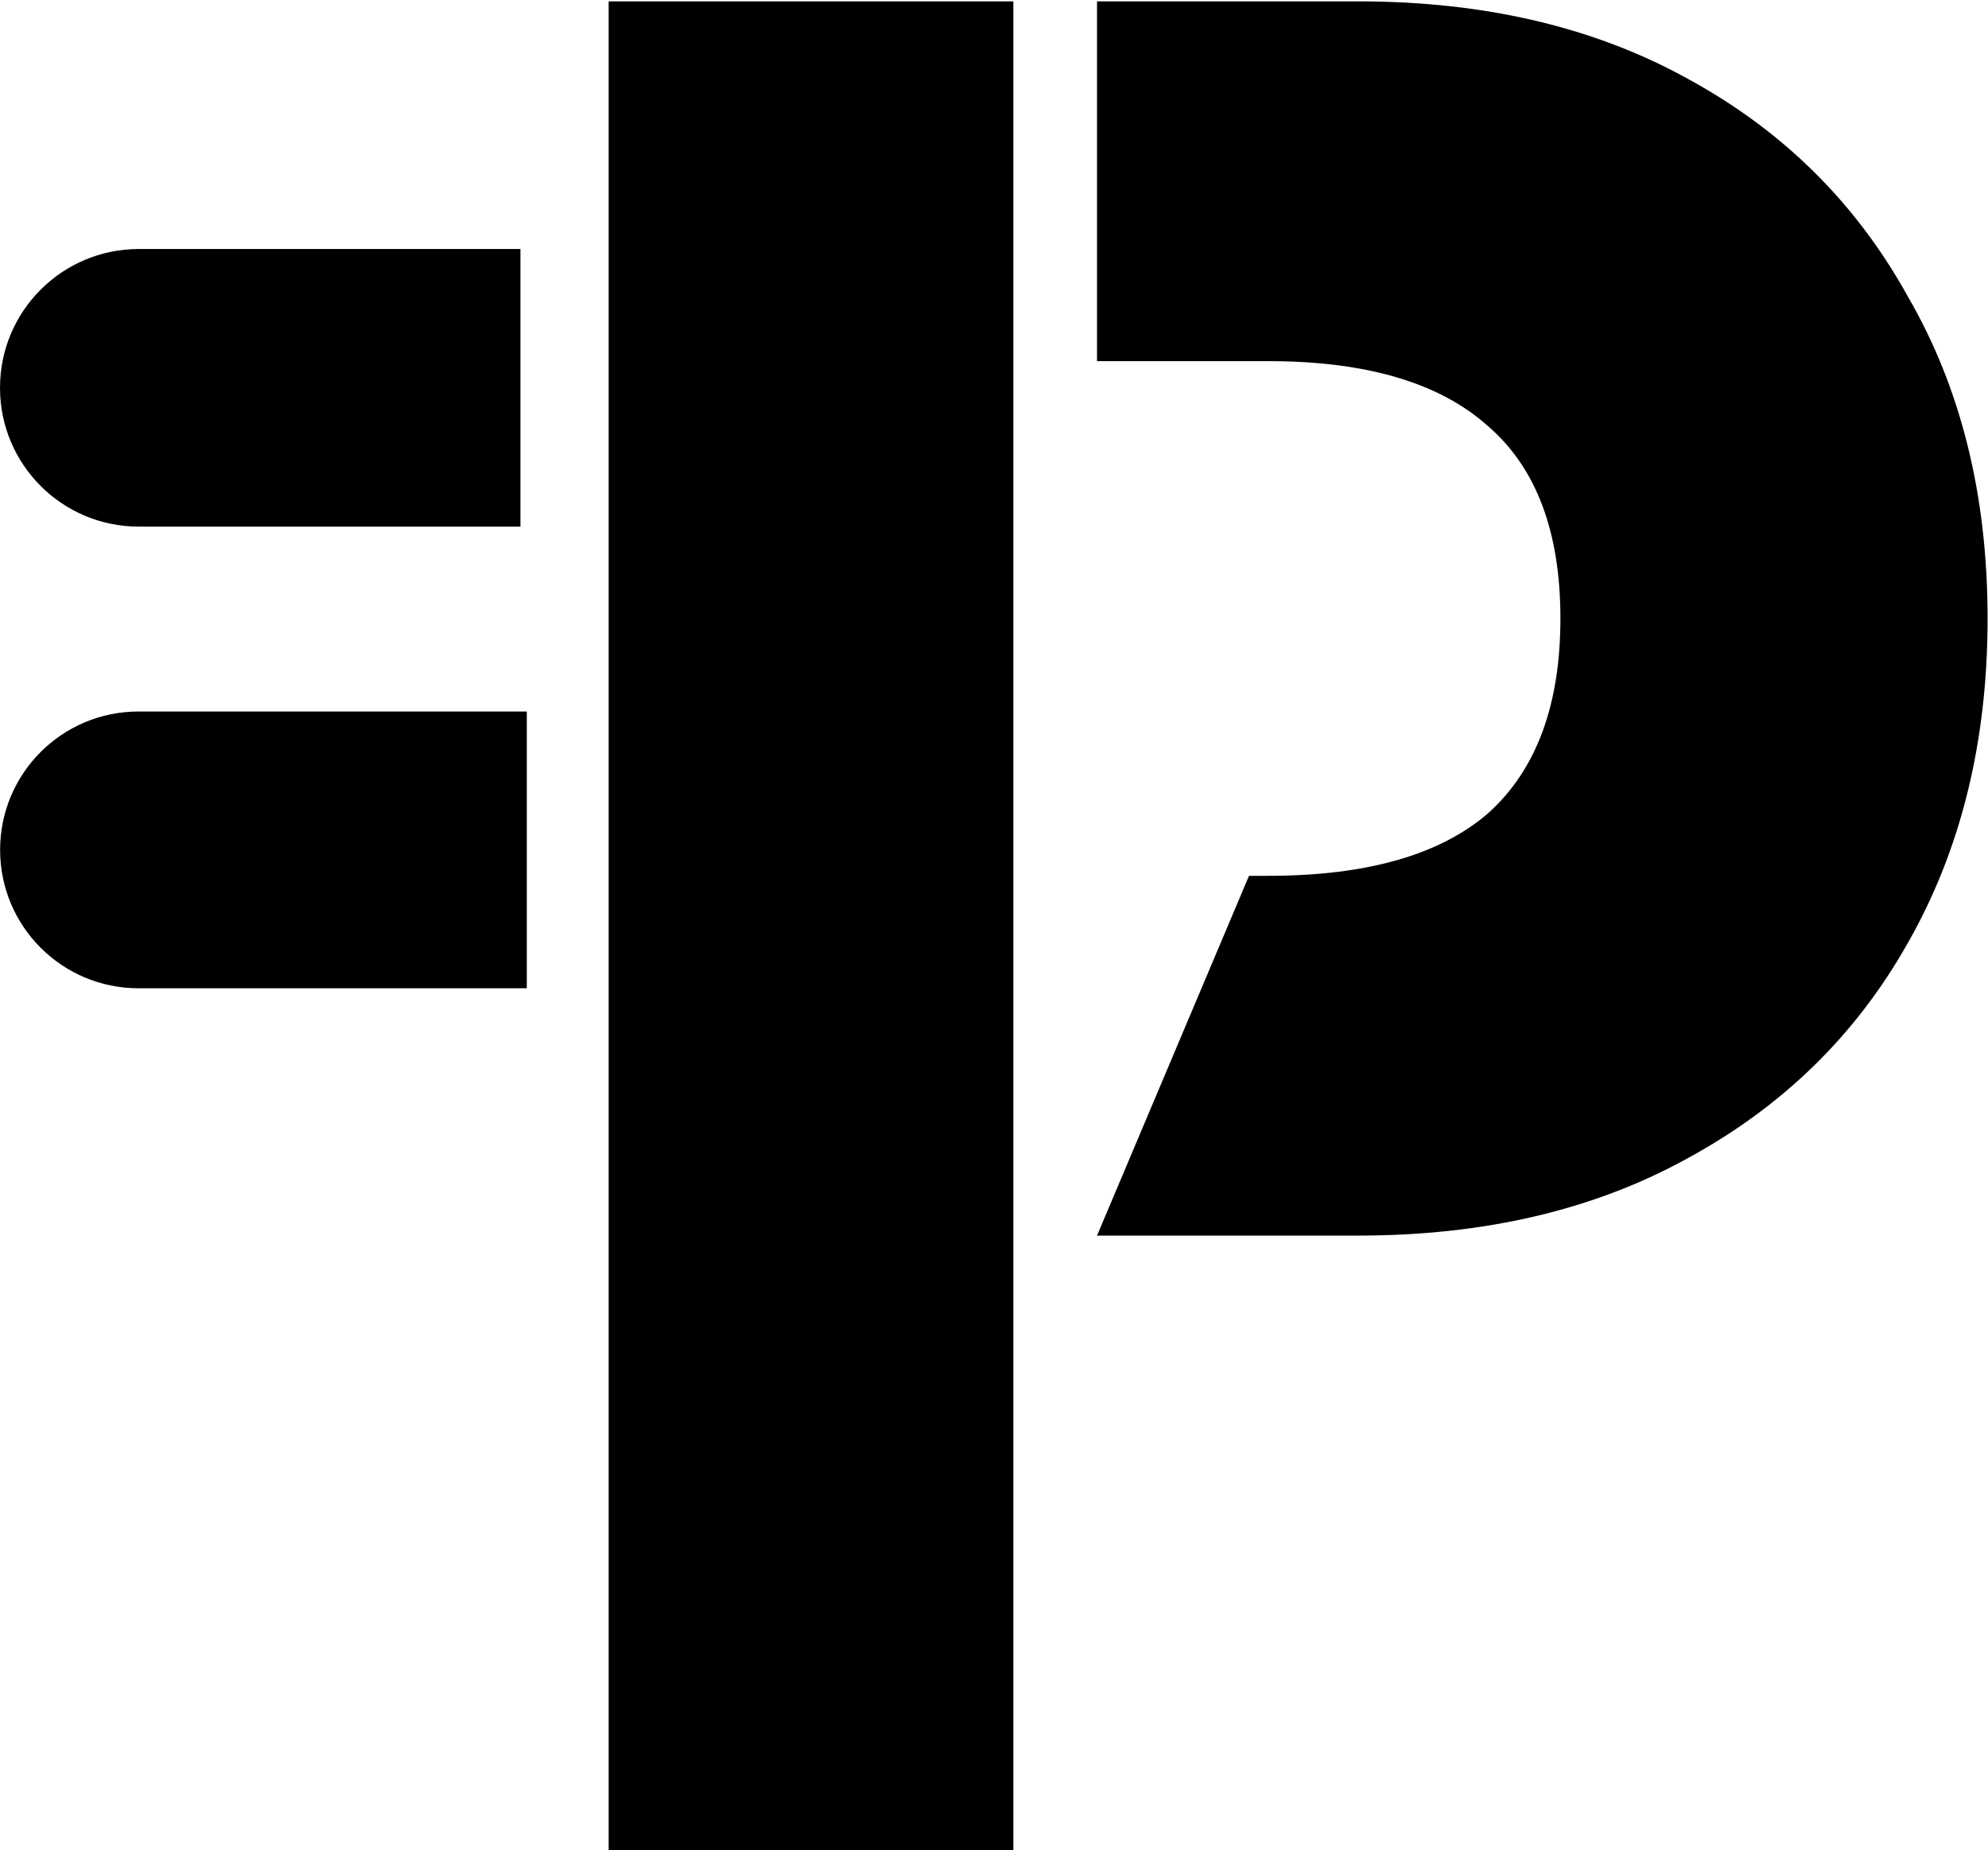 <svg width="662" height="616" viewBox="0 0 662 616" fill="none" xmlns="http://www.w3.org/2000/svg">
<path d="M0 129.115C0 103.592 20.691 82.902 46.214 82.902H173.302V175.327H46.214C20.691 175.327 0 154.637 0 129.115Z" fill="black"/>
<path d="M175.423 329.026H46.108C20.663 329.026 0.035 308.399 0.035 282.954C0.035 257.51 20.663 236.883 46.108 236.883H175.423V329.026Z" fill="black"/>
<path d="M337.441 0.451V616H202.682V0.451H337.441ZM452.236 411.372H365.308L415.912 291.589H422.29C455.009 291.589 479.41 284.657 495.492 270.794C511.575 256.375 519.616 234.748 519.616 205.912C519.616 177.075 511.575 155.725 495.492 141.861C479.41 127.443 455.009 120.234 422.29 120.234H365.308V0.451H452.236C494.383 0.451 530.984 9.047 562.04 26.238C593.65 43.429 618.051 67.552 635.243 98.606C652.989 129.107 661.862 164.875 661.862 205.912C661.862 246.948 652.989 282.994 635.243 314.048C618.051 344.549 593.65 368.394 562.04 385.585C530.984 402.776 494.383 411.372 452.236 411.372Z" fill="black"/>
</svg>
